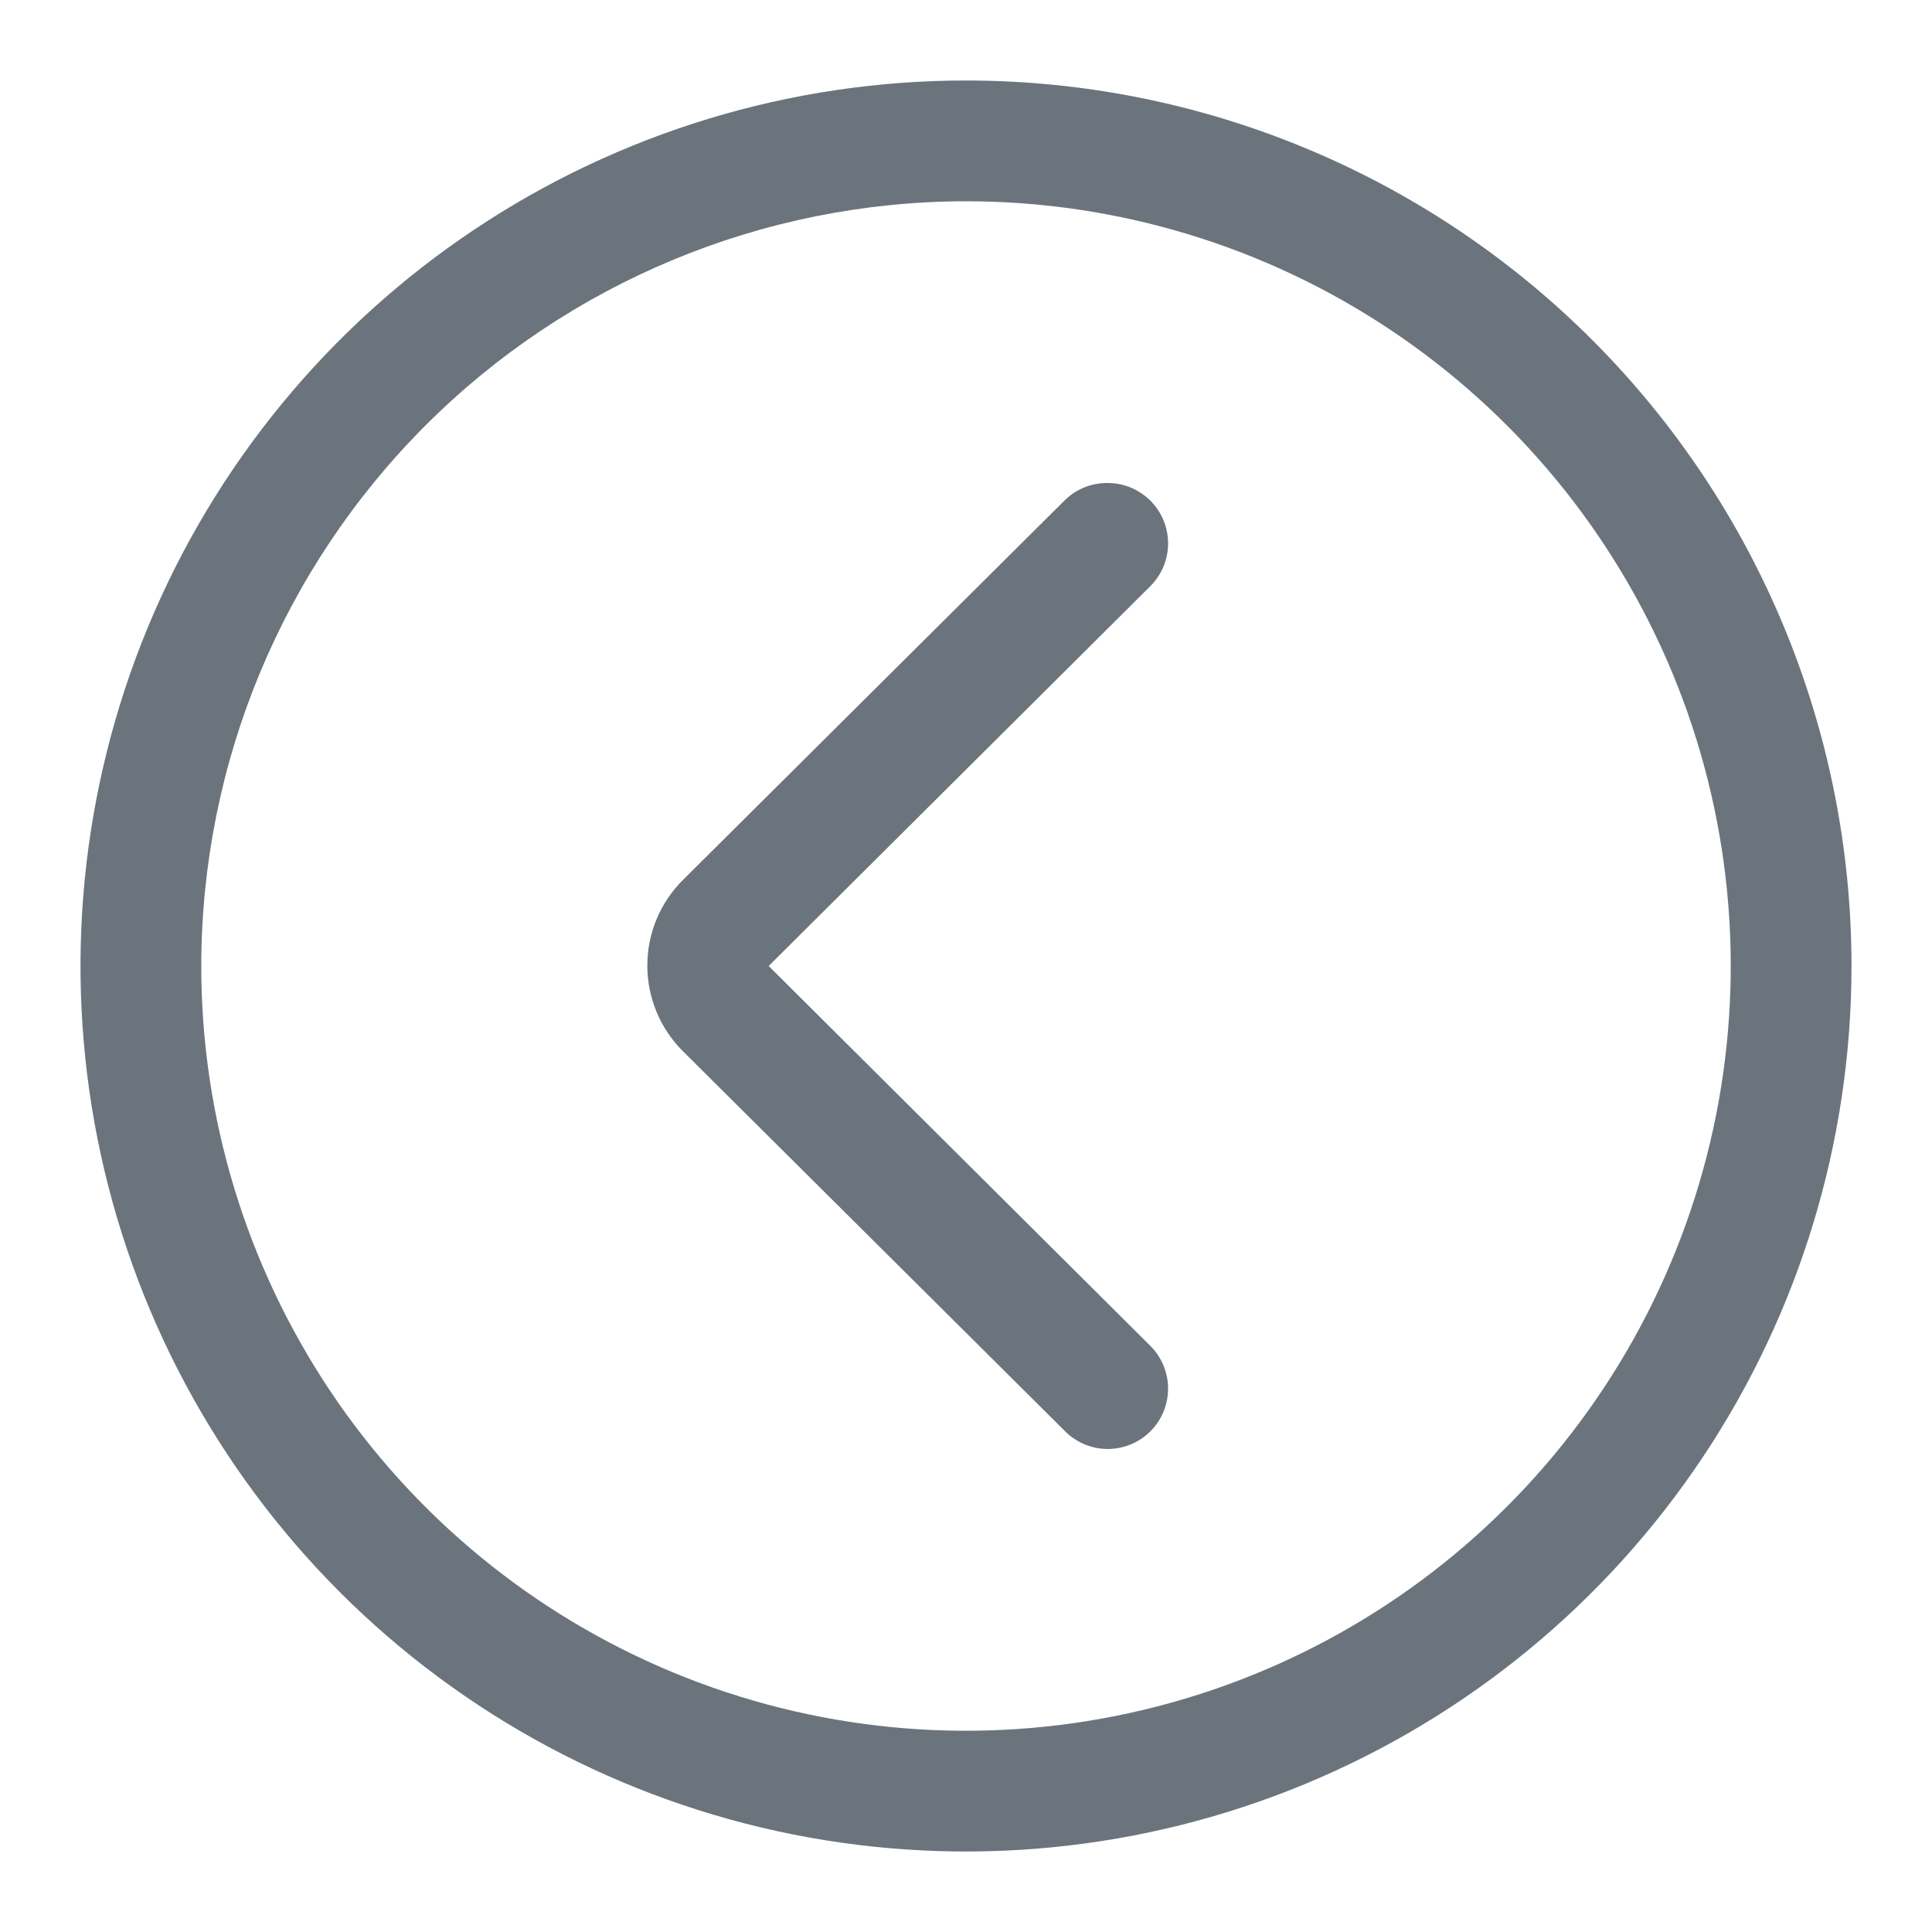 <svg width="81" height="81" viewBox="0 0 81 81" fill="none" xmlns="http://www.w3.org/2000/svg">
<g clip-path="url(#clip0_47_1188)">
<path d="M32.227 40.5L48.229 56.426C48.584 56.779 48.825 57.23 48.924 57.721C49.022 58.212 48.973 58.721 48.782 59.184C48.591 59.647 48.267 60.043 47.85 60.322C47.434 60.6 46.945 60.749 46.444 60.75C45.775 60.749 45.133 60.484 44.66 60.012L28.628 44.069C28.156 43.599 27.782 43.04 27.526 42.425C27.271 41.809 27.139 41.149 27.139 40.483C27.139 39.817 27.271 39.157 27.526 38.542C27.782 37.926 28.156 37.367 28.628 36.897L44.66 20.954C45.139 20.495 45.78 20.241 46.444 20.25C46.945 20.25 47.434 20.399 47.85 20.678C48.267 20.957 48.591 21.353 48.782 21.816C48.973 22.279 49.022 22.788 48.924 23.279C48.825 23.77 48.584 24.221 48.229 24.574L32.227 40.5Z" fill="#6B747C"/>
<path d="M40.5 8.438C46.841 8.438 53.04 10.318 58.313 13.841C63.586 17.364 67.695 22.372 70.122 28.23C72.549 34.089 73.184 40.536 71.946 46.755C70.709 52.975 67.656 58.688 63.172 63.172C58.688 67.656 52.975 70.709 46.755 71.946C40.536 73.184 34.089 72.549 28.23 70.122C22.372 67.695 17.364 63.586 13.841 58.313C10.318 53.04 8.438 46.841 8.438 40.5C8.446 31.999 11.827 23.849 17.838 17.838C23.849 11.827 31.999 8.446 40.5 8.438M40.5 3.375C33.157 3.375 25.98 5.552 19.875 9.632C13.769 13.711 9.011 19.509 6.201 26.293C3.391 33.077 2.656 40.541 4.088 47.743C5.521 54.944 9.057 61.559 14.249 66.751C19.441 71.943 26.056 75.479 33.257 76.912C40.459 78.344 47.923 77.609 54.707 74.799C61.491 71.989 67.289 67.231 71.368 61.126C75.448 55.02 77.625 47.843 77.625 40.5C77.625 30.654 73.714 21.211 66.751 14.249C59.789 7.286 50.346 3.375 40.5 3.375V3.375Z" fill="#6B747C"/>
</g>
<defs>
<clipPath id="clip0_47_1188">
<rect width="81" height="81" fill="white"/>
</clipPath>
</defs>
</svg>
